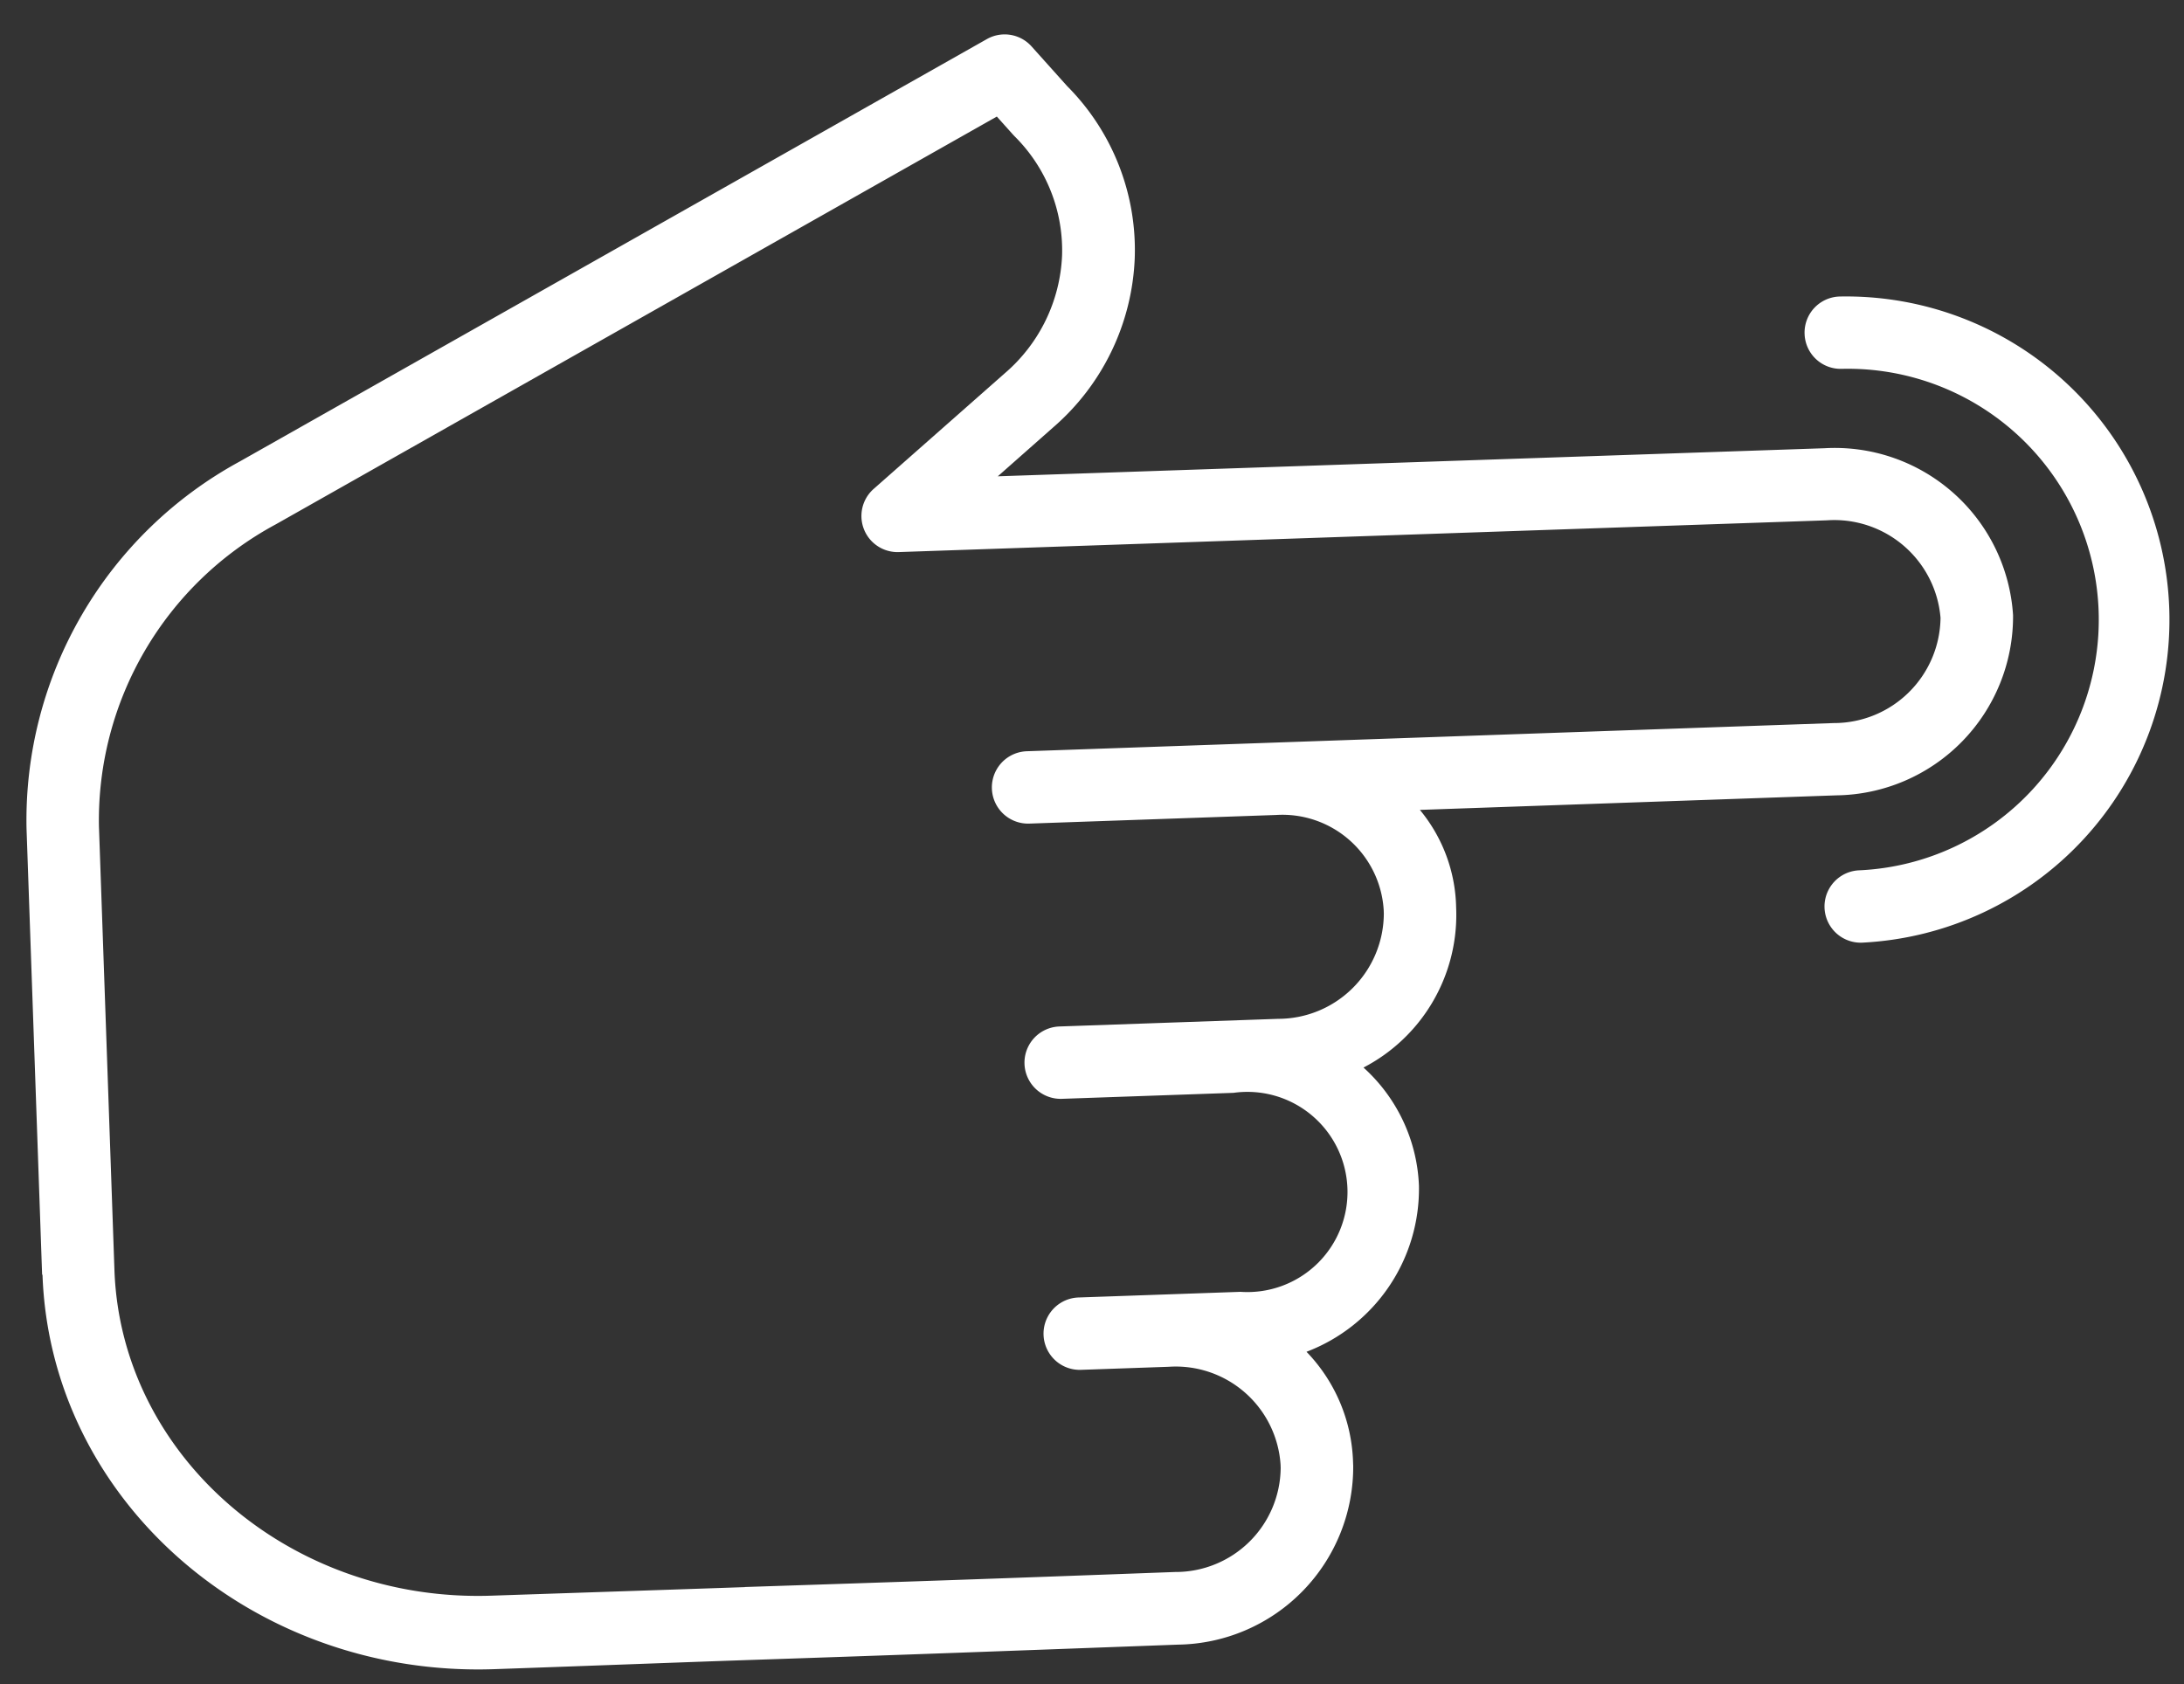 <svg xmlns="http://www.w3.org/2000/svg" width="66.535" height="51.324" viewBox="0 0 66.535 51.324">
    <rect x="0" y="0" width="66.535" height="51.324" fill="#333333" stroke="none"/>
    <defs>
        <style>
            .cls-1{fill:#fff}
        </style>
    </defs>
    <g id="tap" transform="rotate(88 33 33.701)">
        <path id="Path_32" d="M44.222 56.337h-.092a5.057 5.057 0 0 0-3.409 1.3 5.316 5.316 0 0 0-4.936-3.6 5.121 5.121 0 0 0-3.659 1.563 5.24 5.24 0 0 0-4.676-2.991h-.1a4.8 4.8 0 0 0-3.01 1v-12.7a5.452 5.452 0 0 0-5.3-5.567 5.442 5.442 0 0 0-5.283 5.563l-.024 25.2-1.426-1.732a7.194 7.194 0 0 0-5.084-2.67 7.079 7.079 0 0 0-5.3 1.877l-1.24 1.036a1.1 1.1 0 0 0-.275 1.358l12.067 23.194a12.441 12.441 0 0 0 10.955 6.883h13.6v-.012c6.895 0 12.485-5.983 12.492-13.329 0-3.287-.01-5.737-.008-7.722.007-5.312 0-7.272-.012-13.125a5.415 5.415 0 0 0-5.279-5.527zm3.068 18.644c0 1.986-.005 4.445-.009 7.732-.006 6.131-4.635 11.131-10.318 11.131H23.431a10.243 10.243 0 0 1-9-5.7L2.777 65.752l.575-.48.043-.038a4.9 4.9 0 0 1 3.677-1.321 5.006 5.006 0 0 1 3.531 1.87l3.377 4.109a1.1 1.1 0 0 0 1.955-.7l.02-28.281a3.247 3.247 0 0 1 3.091-3.358 3.248 3.248 0 0 1 3.09 3.361V65.514a1.1 1.1 0 1 0 2.206 0V58a3.093 3.093 0 0 1 3.01-3.183h.1a3.22 3.22 0 0 1 3.1 3.326v6.671a1.1 1.1 0 1 0 2.206 0v-5.23a3.05 3.05 0 1 1 6.067 0v4.938a1.1 1.1 0 1 0 2.206 0v-2.675a3.2 3.2 0 0 1 3.1-3.3h.092a3.2 3.2 0 0 1 3.064 3.323c.013 5.848.011 7.806 0 13.114zm0 0" class="cls-1" data-name="Path 32" transform="translate(0 -30.473)"/>
        <path id="Path_33" d="M65.713 10.917a1.1 1.1 0 0 0 1.1-1.1 7.645 7.645 0 0 1 15.289 0 1.1 1.1 0 1 0 2.206 0 9.851 9.851 0 0 0-19.7 0 1.1 1.1 0 0 0 1.105 1.1zm0 0" class="cls-1" data-name="Path 33" transform="translate(-55.455)"/>
    </g>
</svg>
